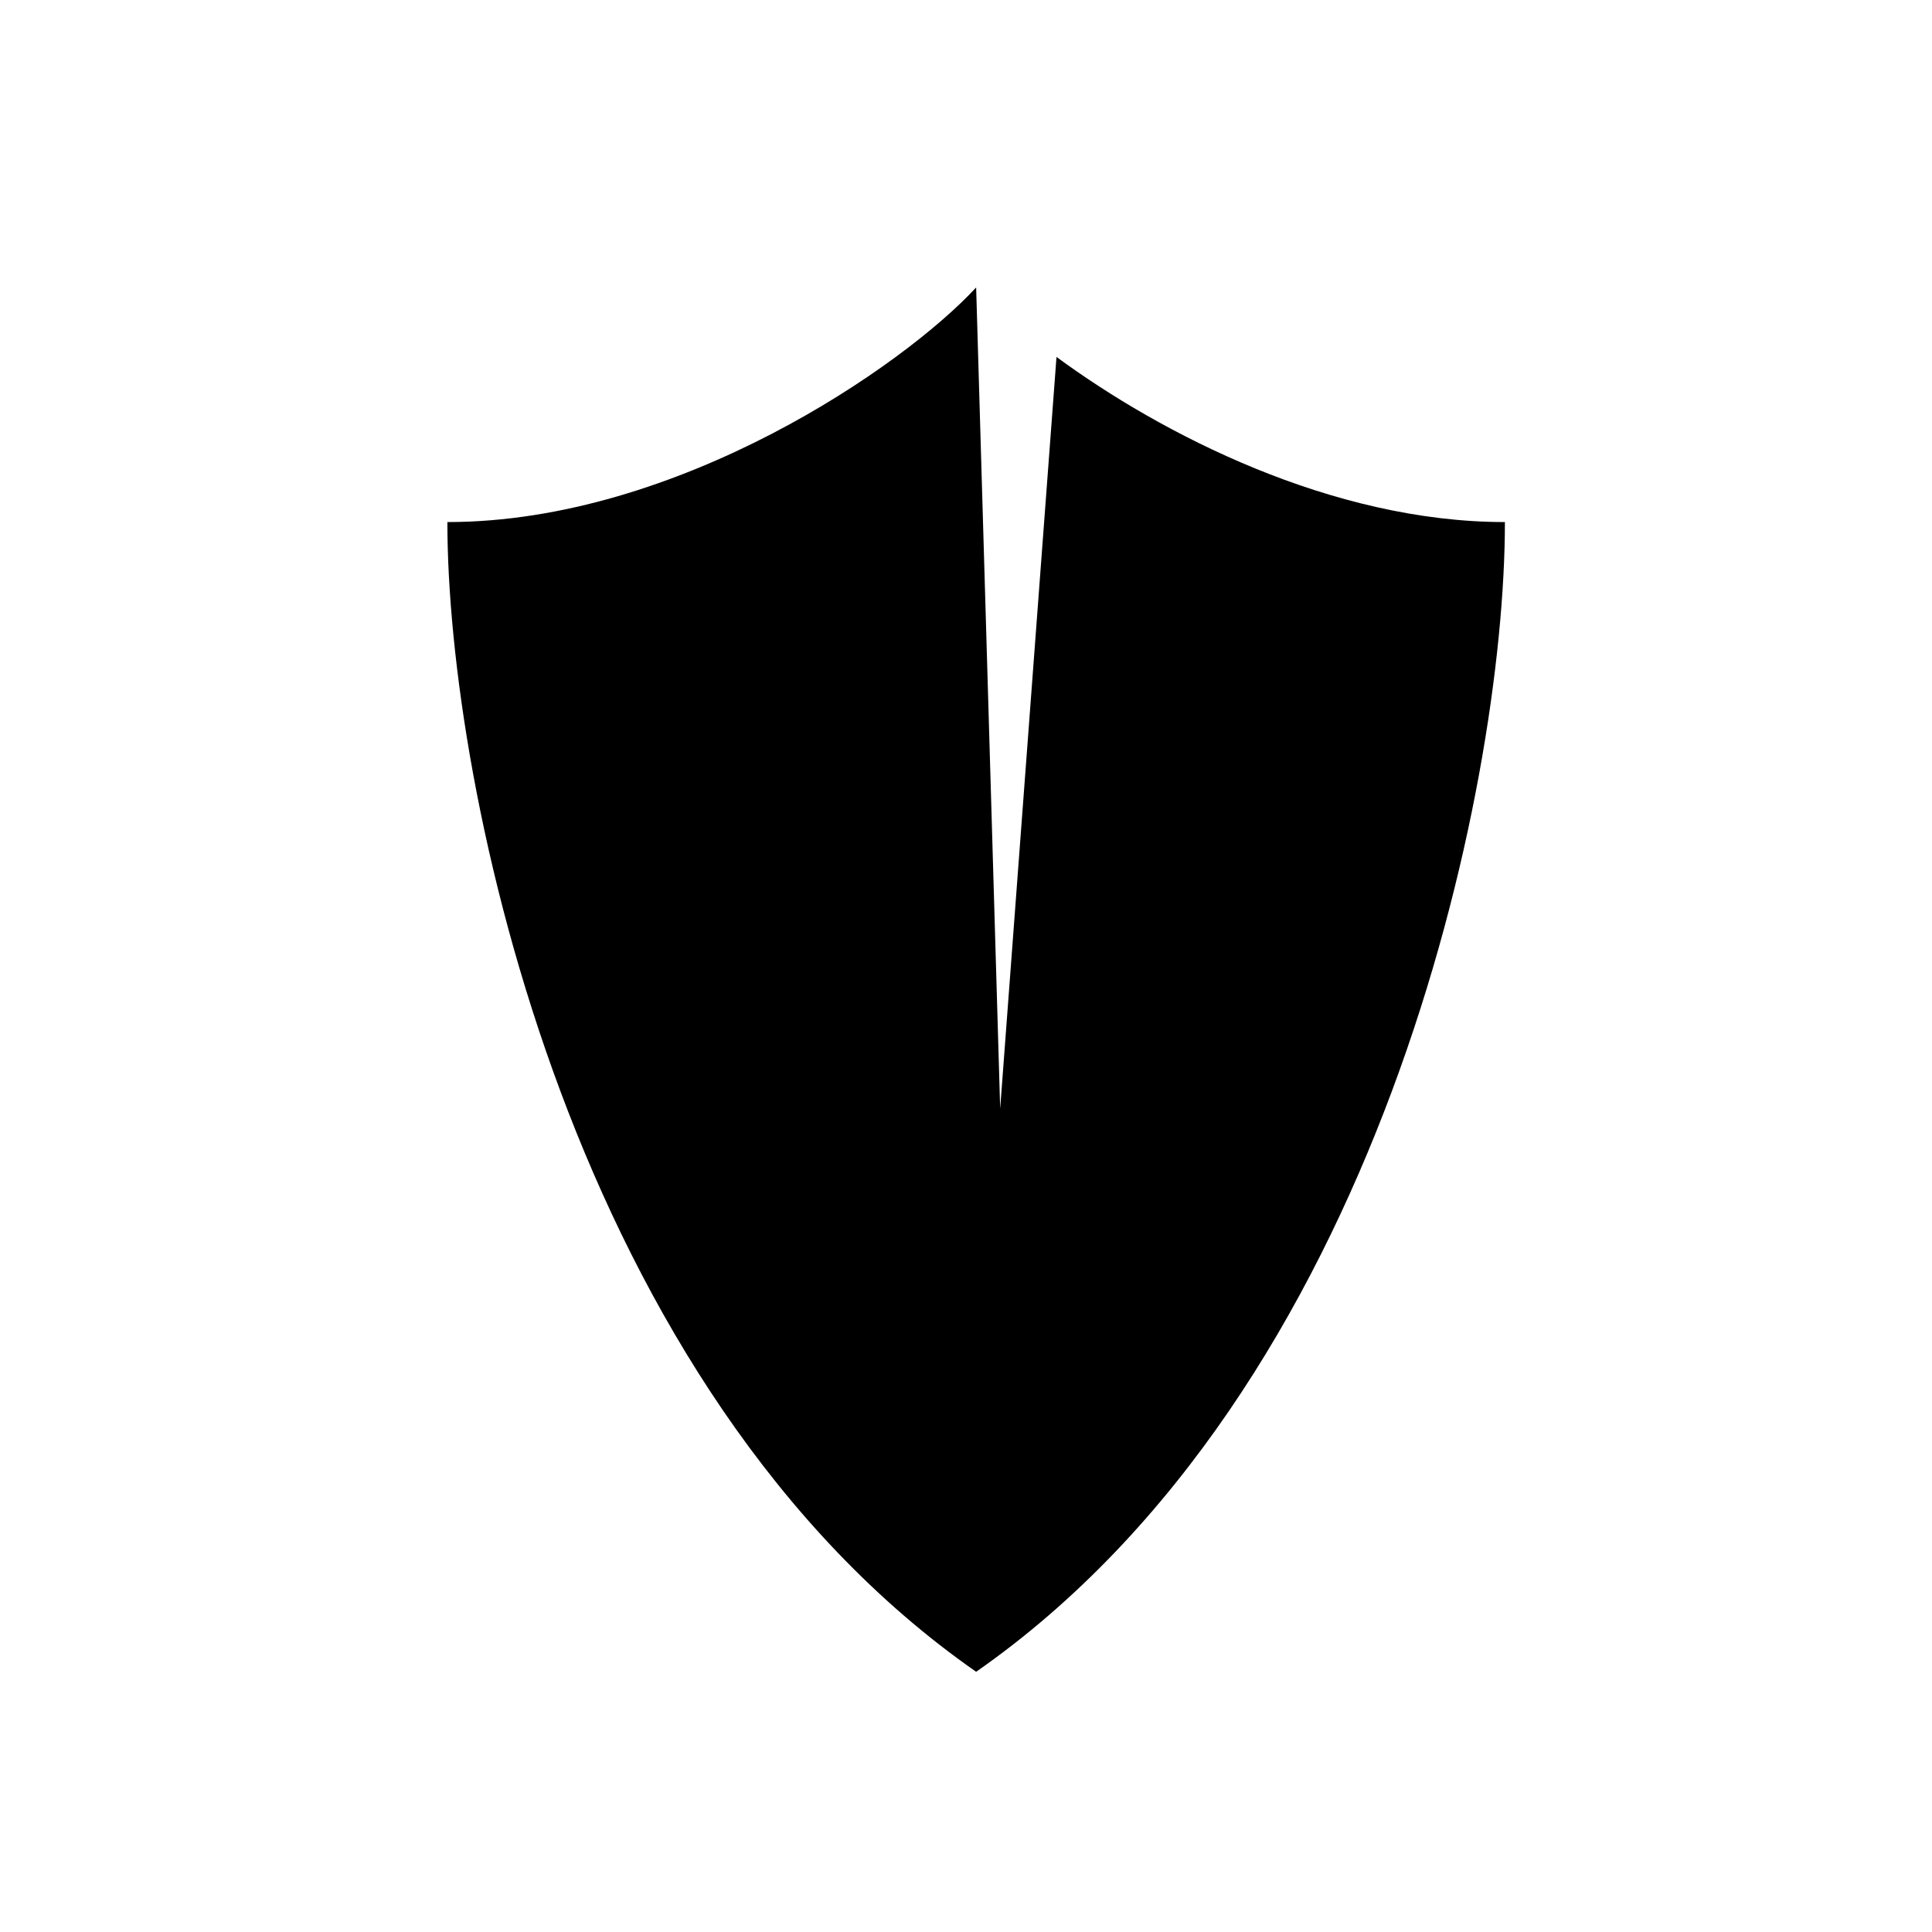 <svg viewBox="0 0 32 32"><path d="m16.168 4.761.398 13.601.933-12.45c1.735 1.276 4.559 2.735 7.427 2.735 0 4.404-2.07 14.379-8.758 19.043C9.48 23.026 7.41 13.052 7.41 8.647c3.822 0 7.564-2.591 8.758-3.886z"/></svg>